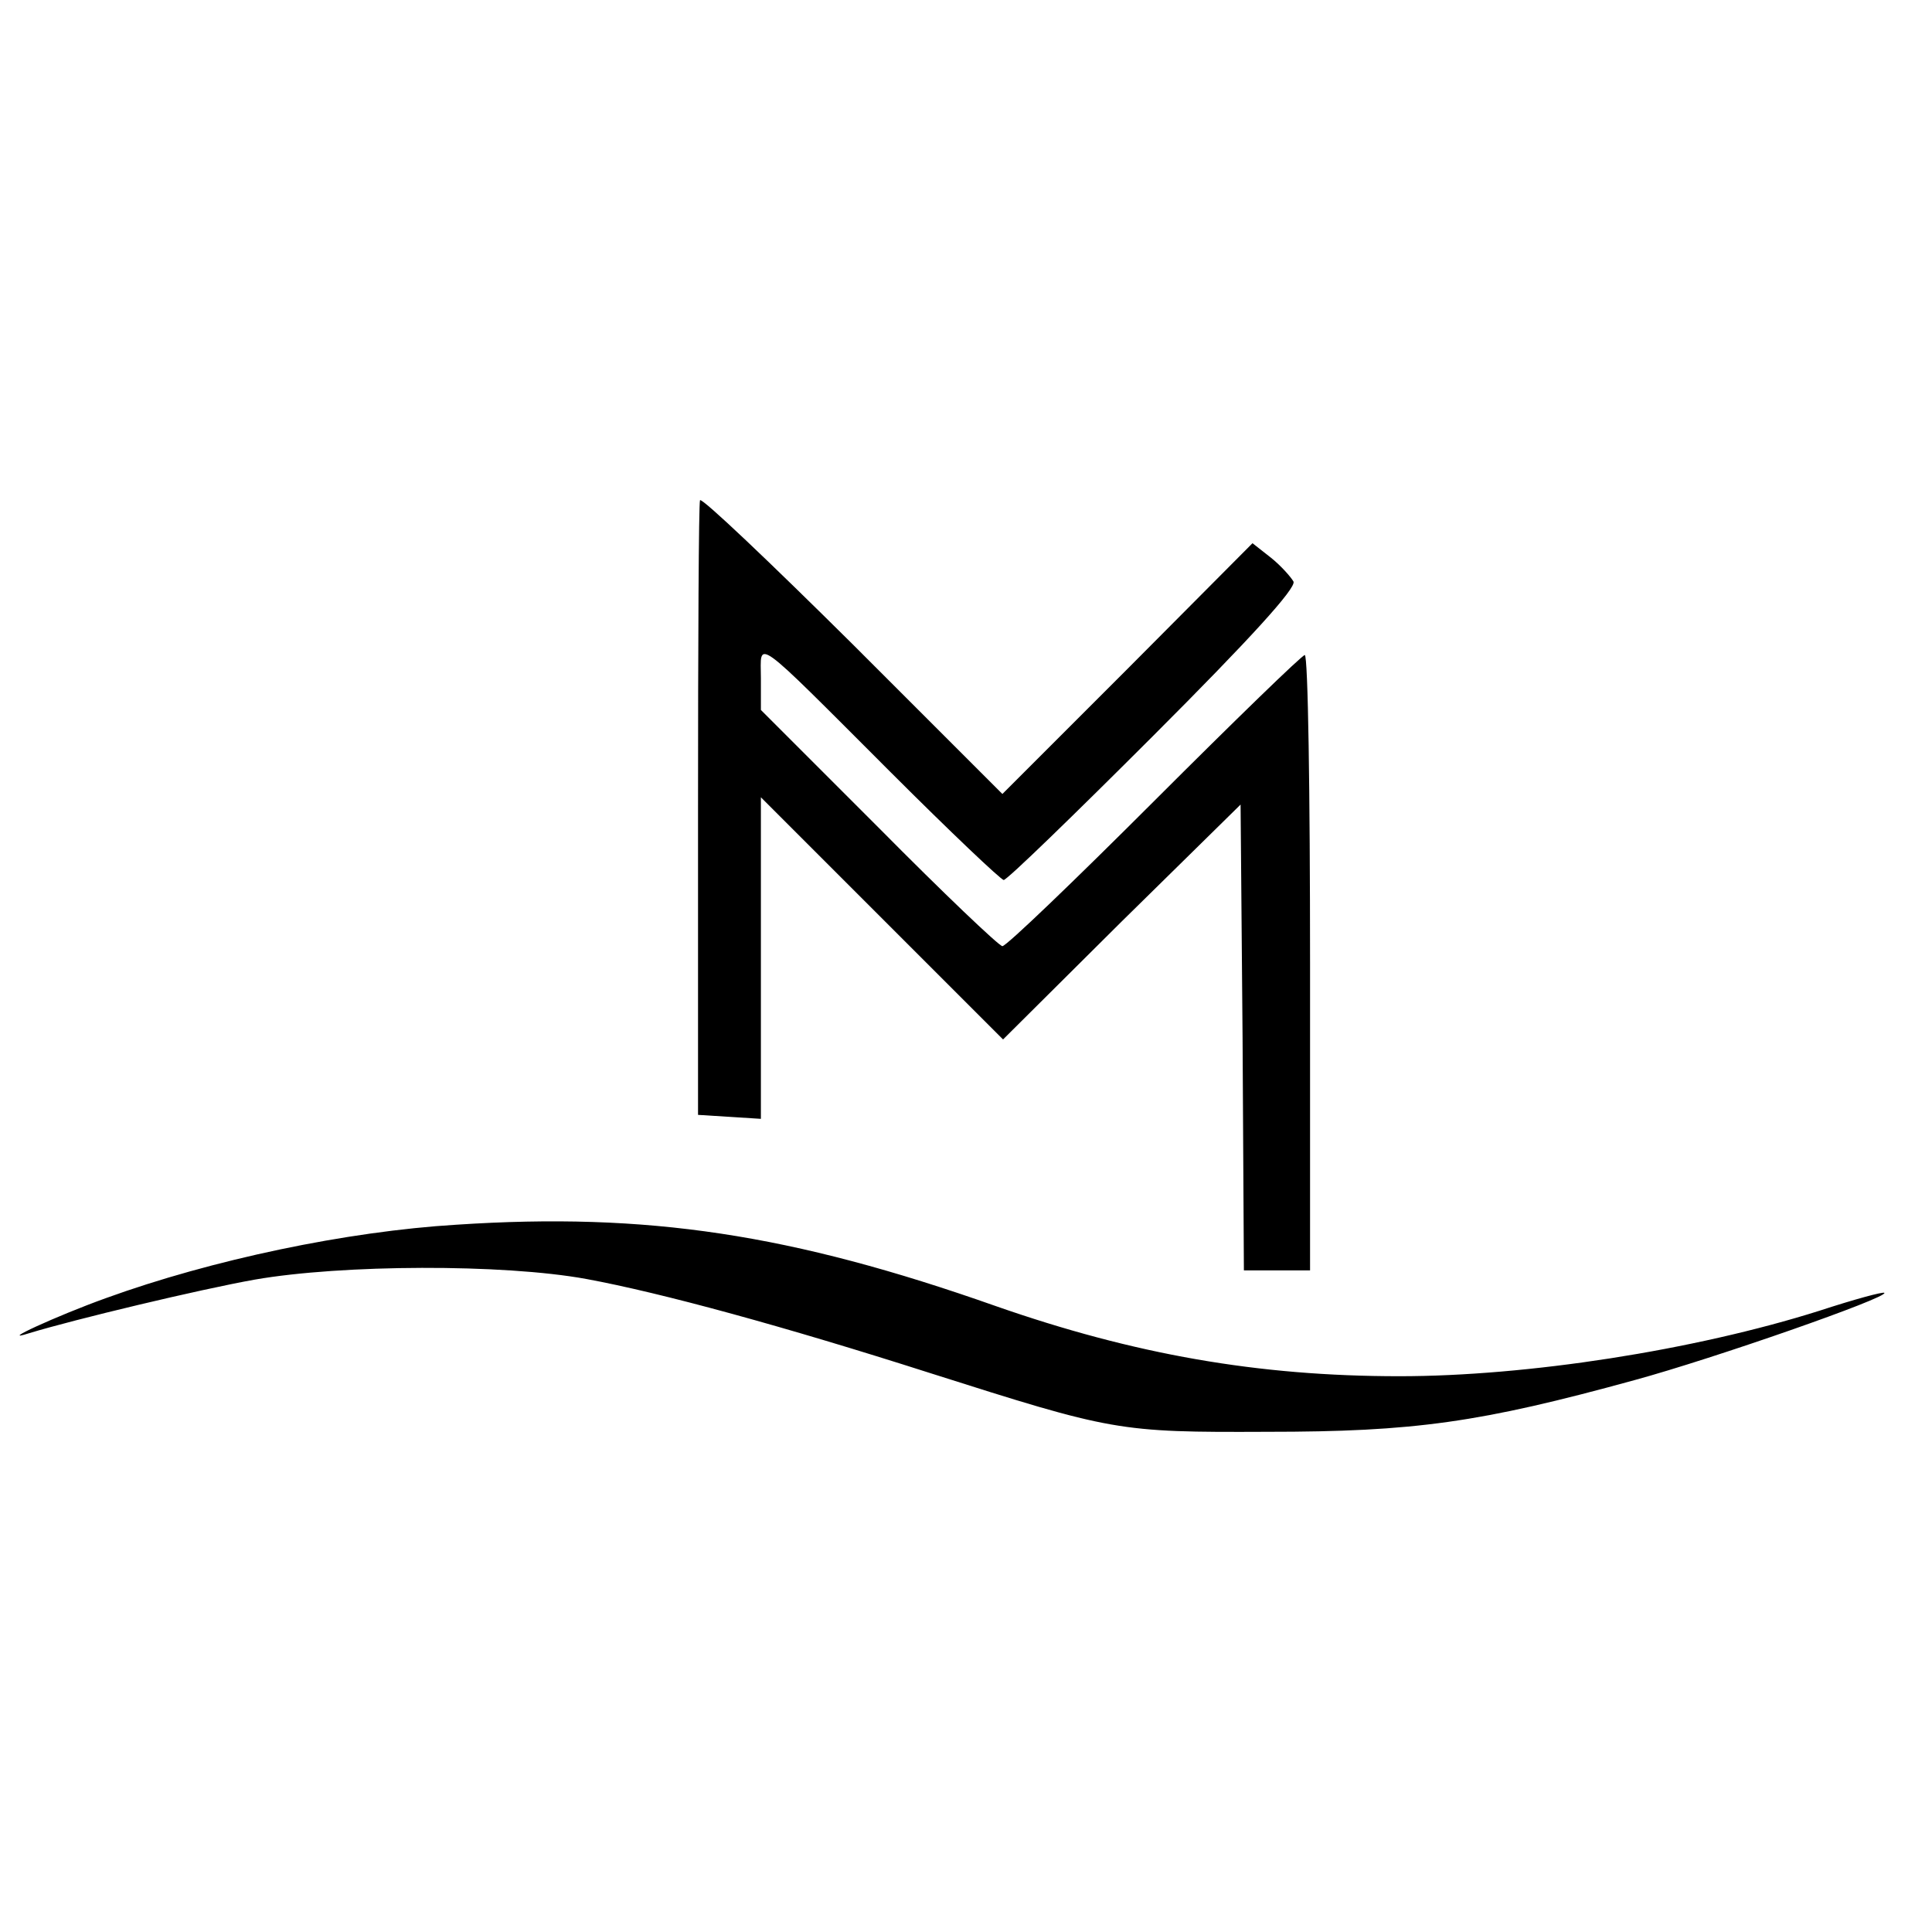 <?xml version="1.0" standalone="no"?>
<!DOCTYPE svg PUBLIC "-//W3C//DTD SVG 20010904//EN"
 "http://www.w3.org/TR/2001/REC-SVG-20010904/DTD/svg10.dtd">
<svg version="1.0" xmlns="http://www.w3.org/2000/svg"
 width="292pt" height="292pt" viewBox="0 0 292 292"
 preserveAspectRatio="xMidYMid meet">
<g transform="translate(0,292) scale(0.1,-0.1)"
fill="#000000" stroke="none">
<path d="M1058 2164 c-2 -5 -3 -216 -3 -469 l0 -460 48 -3 47 -3 0 243 0 243
183 -183 183 -183 179 178 180 177 3 -352 2 -352 50 0 50 0 0 465 c0 256 -3
465 -8 465 -4 0 -106 -99 -227 -220 -121 -121 -224 -220 -230 -220 -5 0 -90
81 -187 179 l-178 178 0 48 c0 58 -16 70 196 -142 90 -90 167 -163 171 -163 5
0 106 98 226 218 147 147 216 223 212 233 -4 7 -19 24 -34 36 l-28 22 -189
-190 -189 -189 -226 226 c-125 124 -228 222 -231 218z"/>
<path d="M690 1069 c-166 -10 -370 -53 -530 -111 -75 -27 -166 -69 -116 -53
69 21 257 66 341 81 132 23 375 24 501 1 114 -21 300 -72 519 -142 277 -88
284 -90 510 -89 223 0 322 14 555 78 121 33 384 125 378 132 -2 2 -46 -10 -98
-27 -190 -60 -442 -99 -635 -99 -214 0 -401 33 -610 106 -309 109 -527 142
-815 123z"/>
</g>
</svg>
